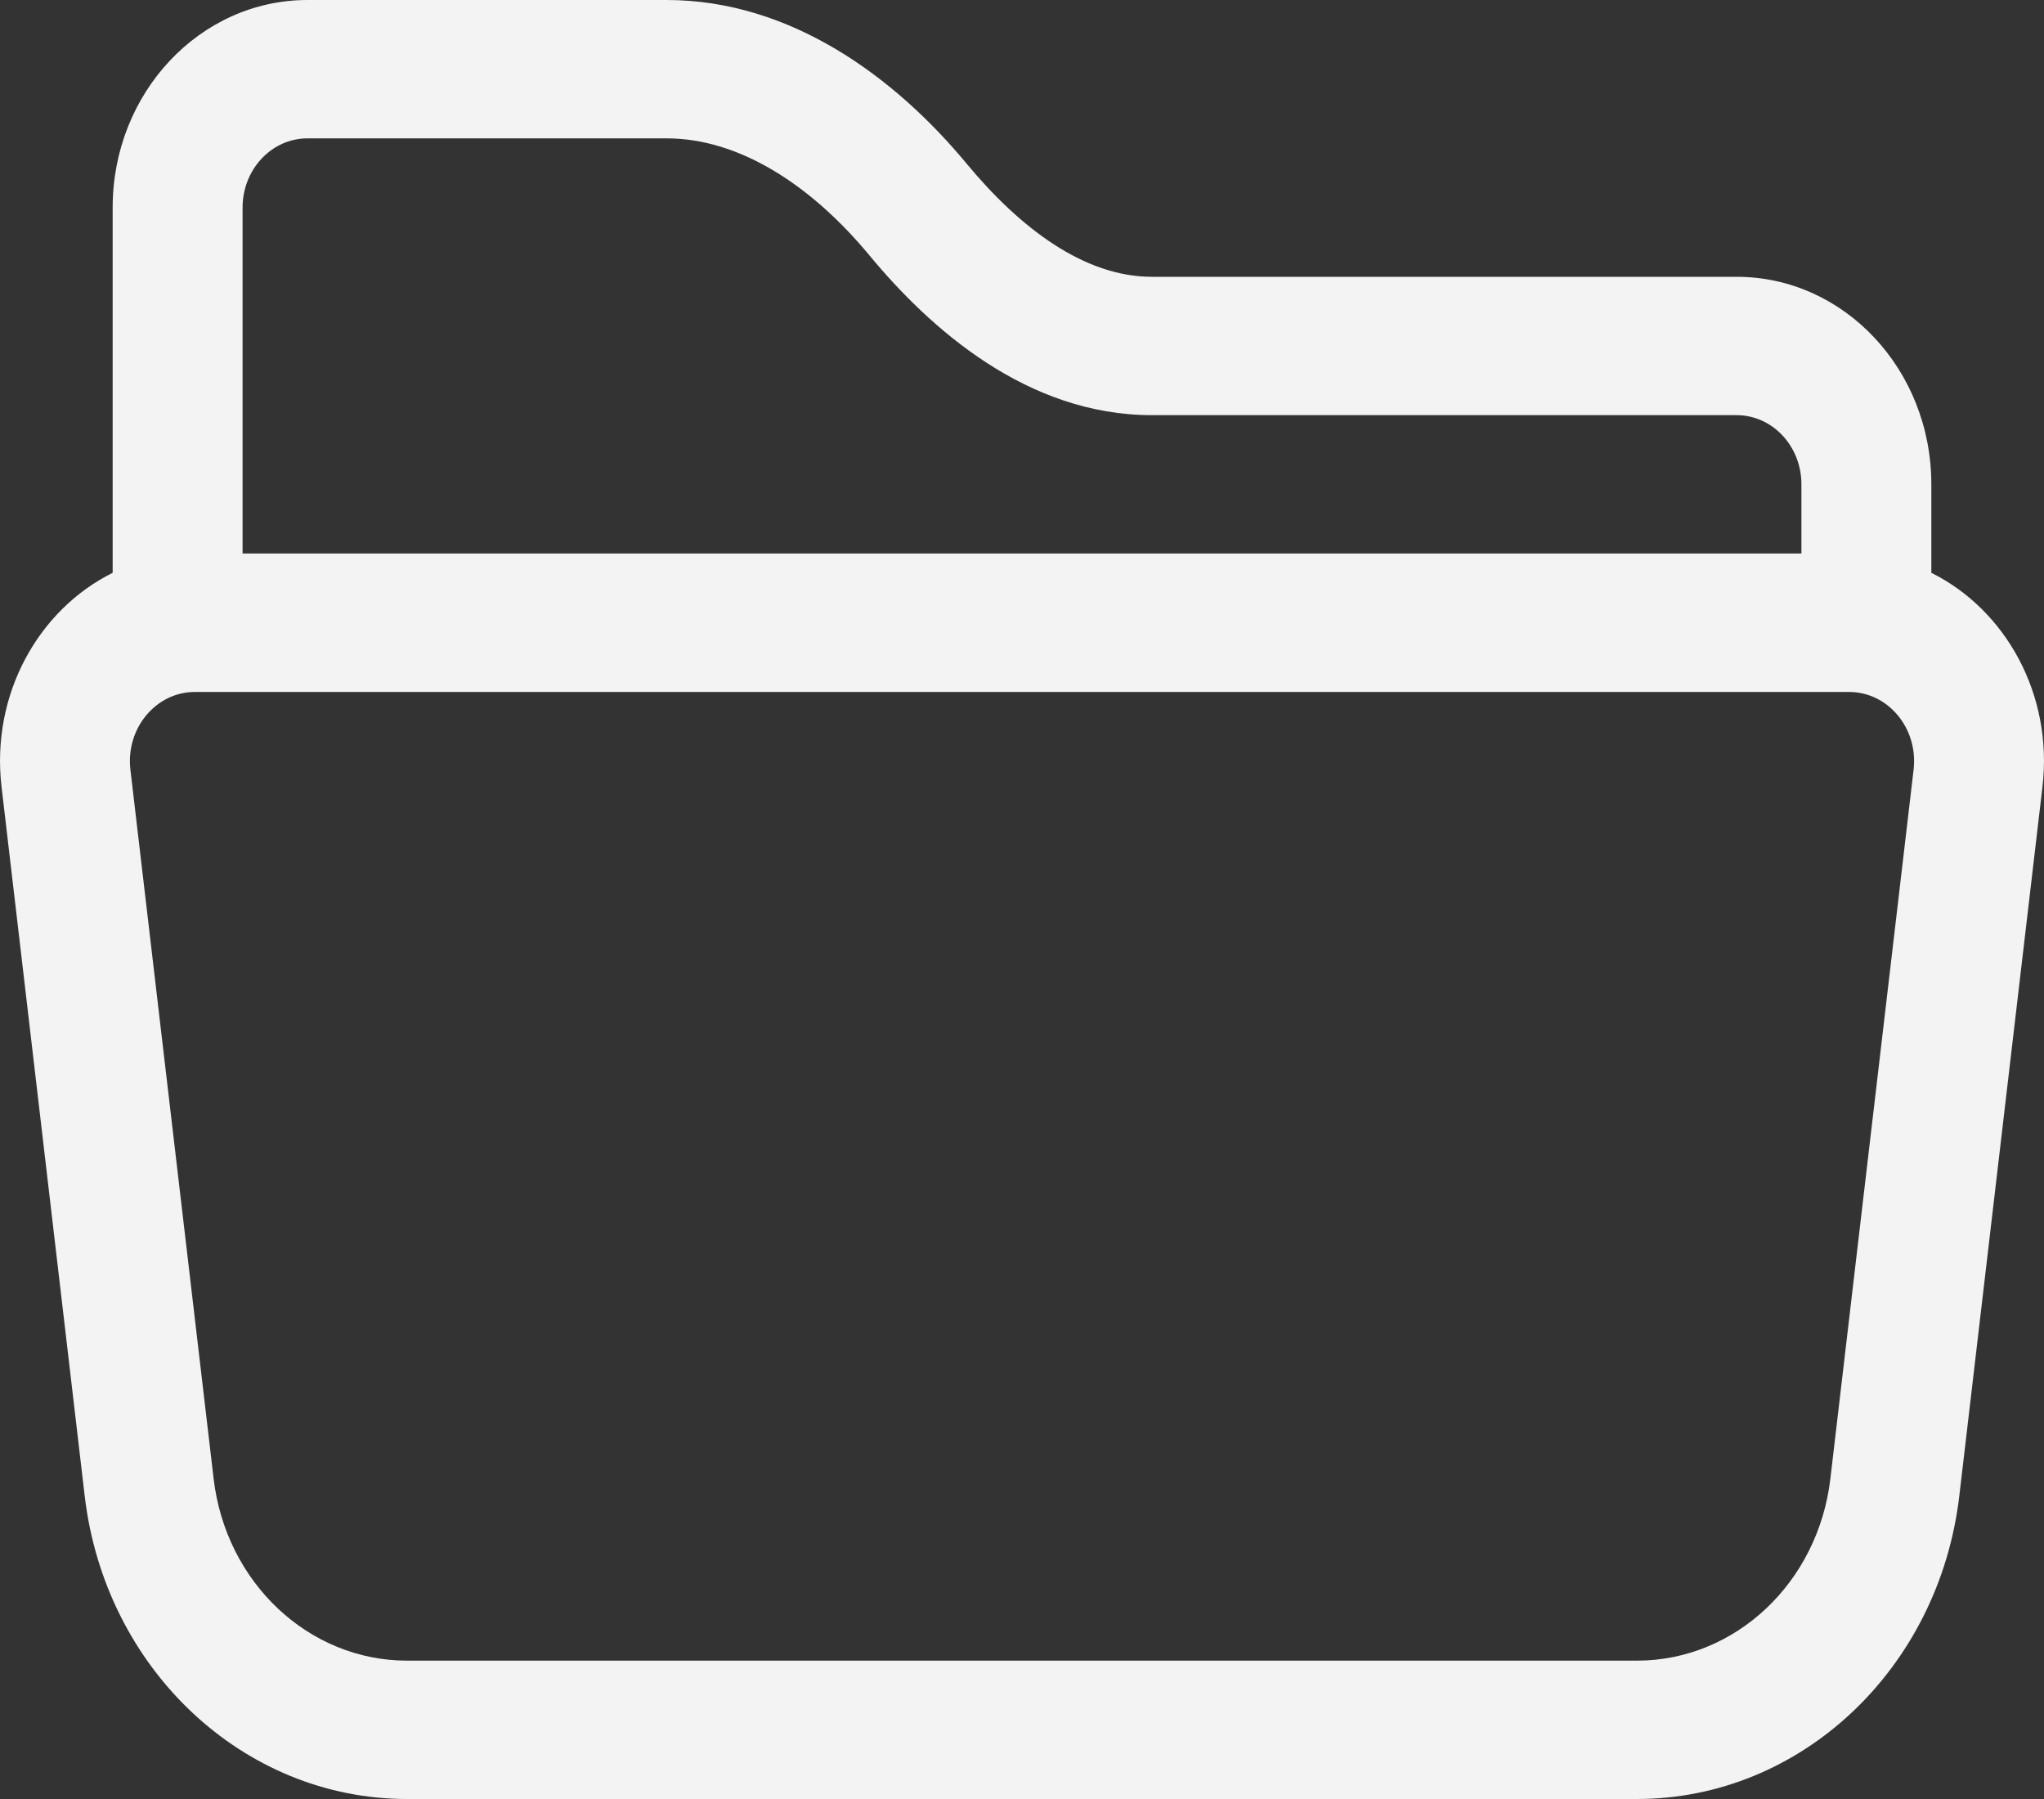 <svg width="25" height="22" viewBox="0 0 25 22" fill="none" xmlns="http://www.w3.org/2000/svg">
<rect x="0" y="0" width="25" height="22" fill="#333333" stroke="none"/>
<path d="M1.378 2.538C1.378 1.137 2.445 0 3.761 0H8.153C9.675 0 10.95 0.948 11.825 2.004C12.477 2.79 13.261 3.385 14.089 3.385H21.24C22.557 3.385 23.622 4.522 23.622 5.923V7.005C24.527 7.454 25.114 8.489 24.981 9.623L23.964 18.294C23.715 20.411 22.025 22 20.022 22H4.978C2.975 22 1.285 20.411 1.036 18.294L0.019 9.623C-0.114 8.489 0.473 7.454 1.378 7.005V2.538ZM2.967 6.769H22.033V5.923C22.033 5.455 21.678 5.077 21.24 5.077H14.089C12.557 5.077 11.371 4.013 10.634 3.123C9.916 2.257 9.038 1.692 8.153 1.692H3.761C3.323 1.692 2.967 2.071 2.967 2.538V6.769ZM2.384 8.462C1.906 8.462 1.536 8.908 1.595 9.413L2.613 18.084C2.762 19.354 3.776 20.308 4.978 20.308H20.022C21.224 20.308 22.238 19.354 22.387 18.084L23.405 9.413C23.464 8.908 23.094 8.462 22.616 8.462H2.384Z" fill="#F3F3F3"/>
</svg>
